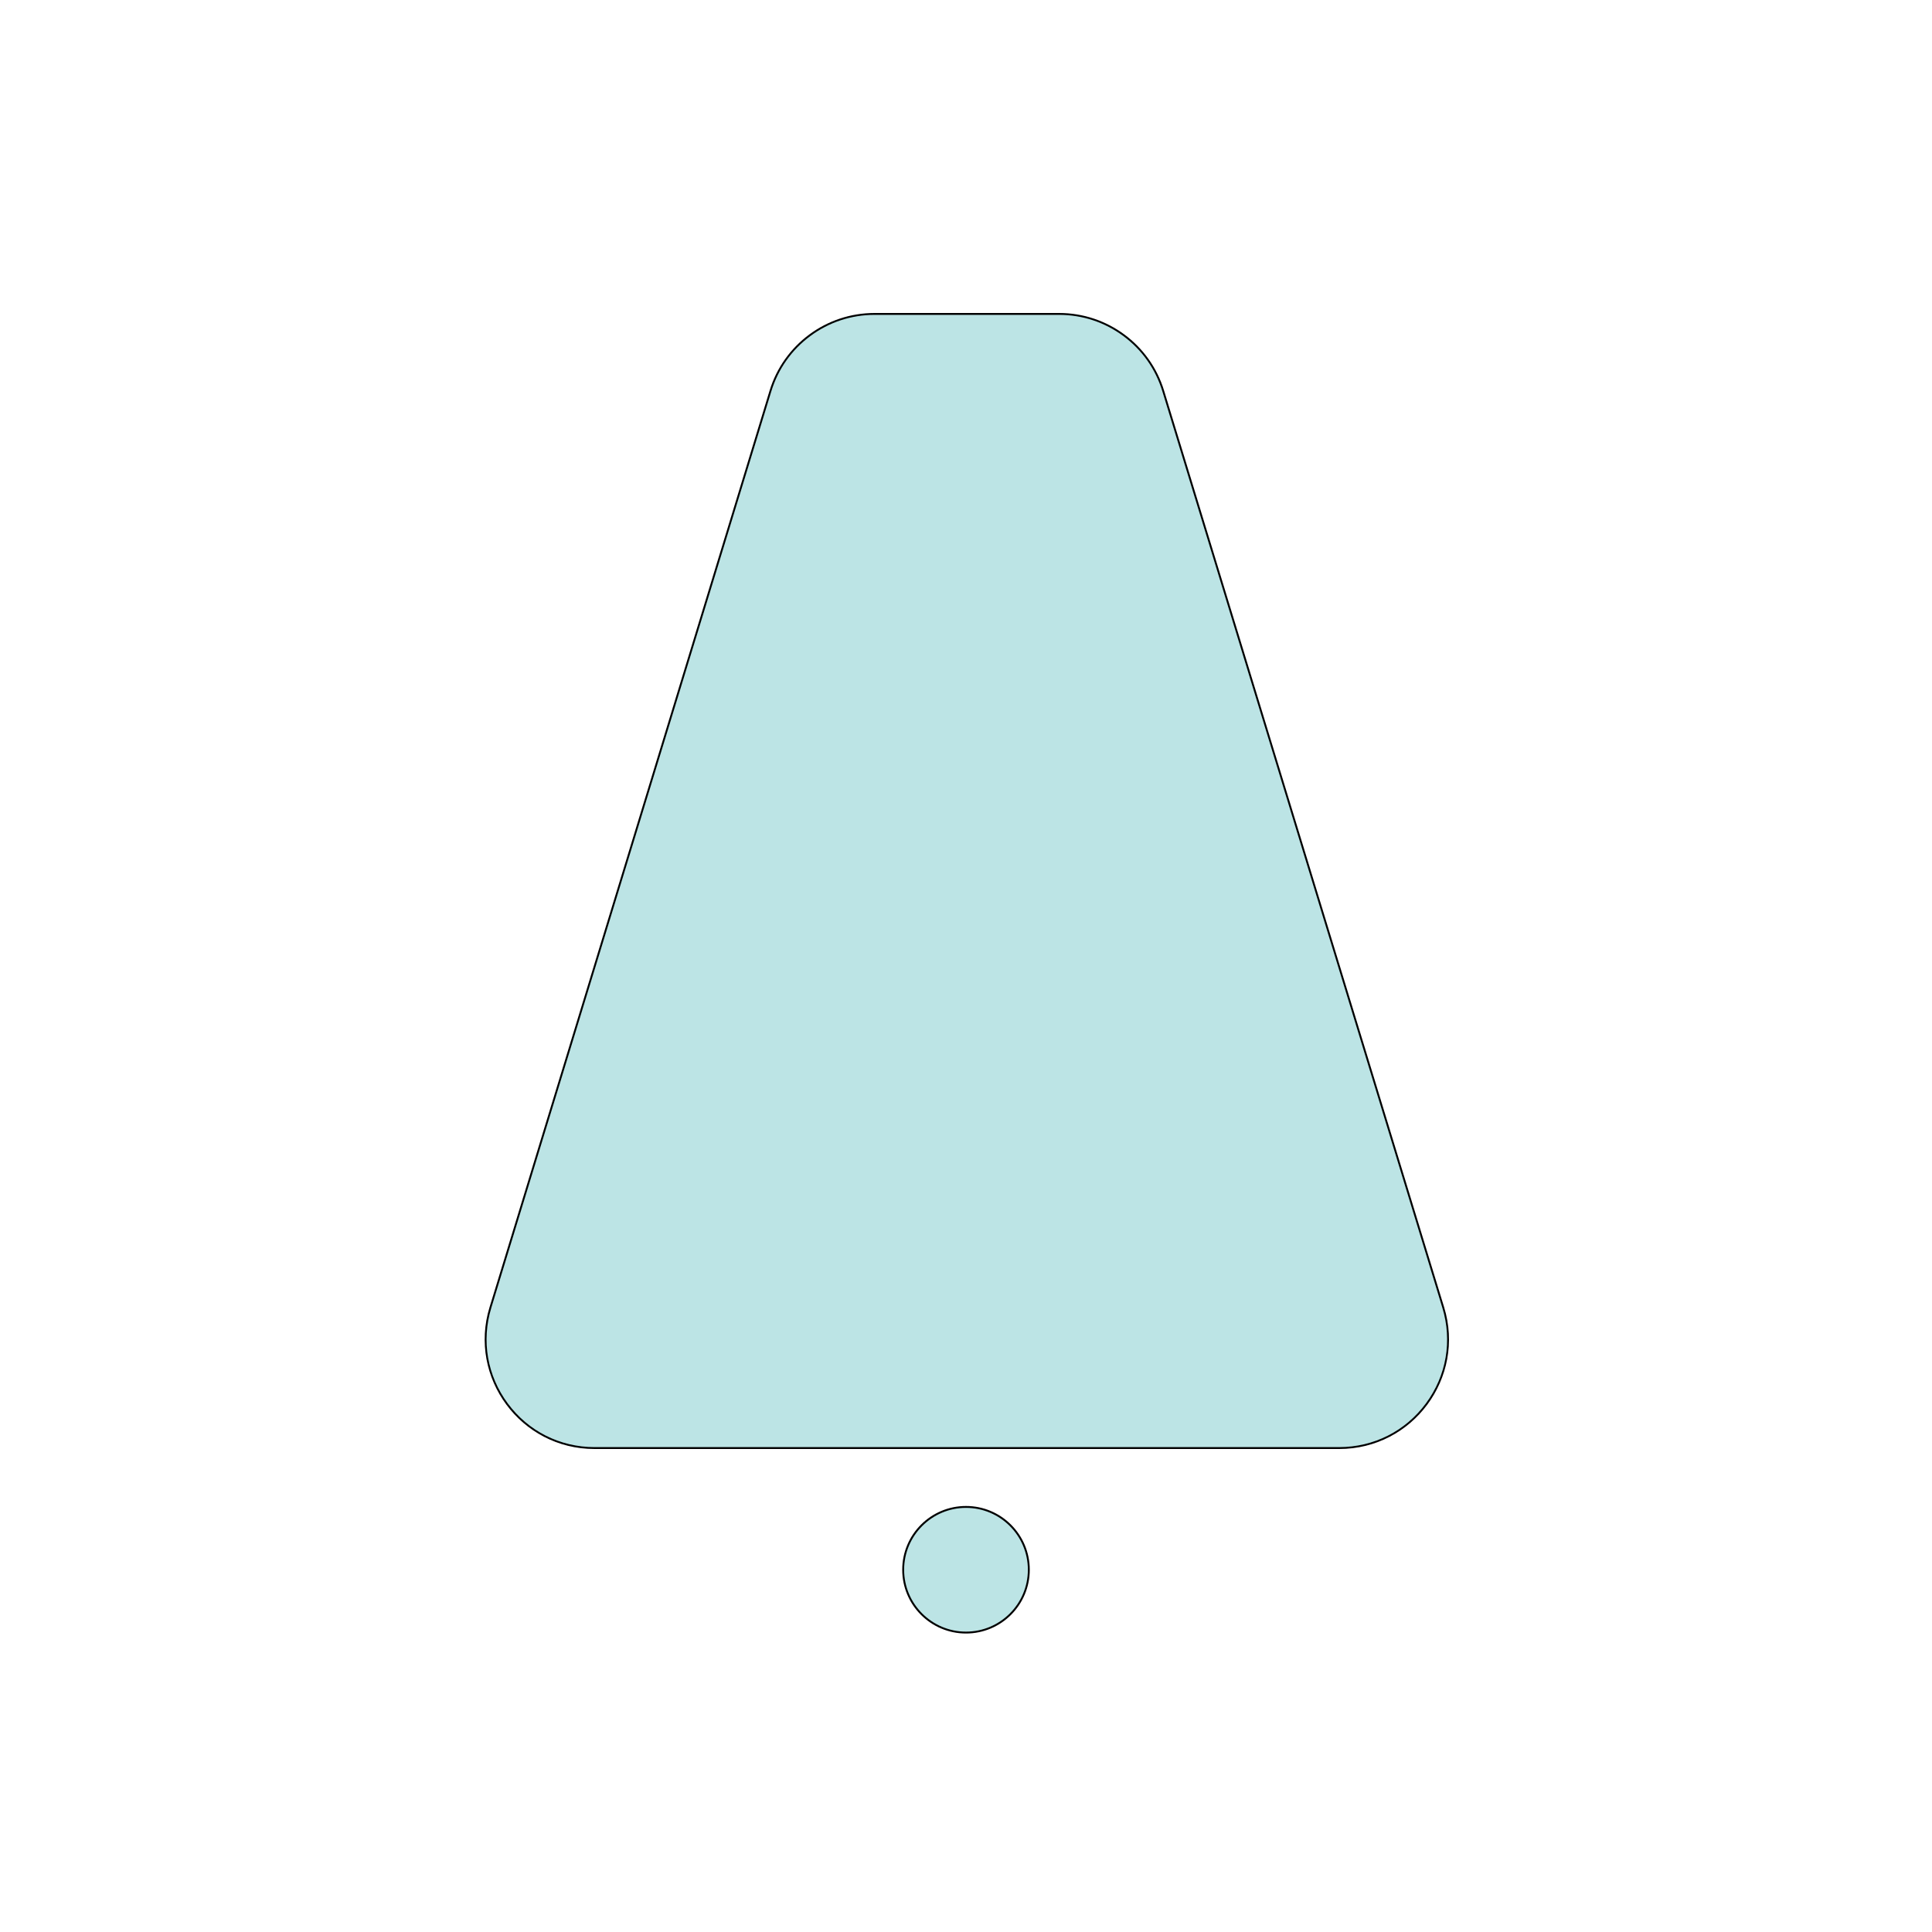 <?xml version="1.0" encoding="utf-8"?>
<!-- Generator: Adobe Illustrator 29.8.1, SVG Export Plug-In . SVG Version: 9.03 Build 0)  -->
<svg version="1.1" xmlns="http://www.w3.org/2000/svg" xmlns:xlink="http://www.w3.org/1999/xlink" x="0px" y="0px"
	 viewBox="0 0 1024 1024" style="enable-background:new 0 0 1024 1024;" xml:space="preserve">
<g>
</g>
<g id="_x32___x2013__Layer">
	<g>
		<path style="fill:#BCE4E5;" d="M315.095,767.5c-18.47,0-35.366-8.515-46.354-23.361
			s-14.194-33.492-8.797-51.156l148.418-485.774
			c7.46-24.415,29.623-40.818,55.151-40.818H561.375
			c25.528,0,47.691,16.403,55.15,40.818l148.418,485.774
			c5.397,17.664,2.191,36.31-8.797,51.156C745.159,758.985,728.264,767.5,709.793,767.5
			H315.095z"/>
		<path d="M561.375,166.89c12.334,0,24.094,3.878,34.009,11.216
			c9.914,7.338,17.06,17.451,20.664,29.247l148.418,485.775
			c5.35,17.511,2.171,35.995-8.721,50.713C744.852,758.559,728.103,767,709.793,767
			H315.095c-18.31,0-35.059-8.441-45.951-23.159
			c-10.893-14.718-14.071-33.202-8.721-50.713l148.418-485.775
			c3.604-11.796,10.749-21.91,20.664-29.247
			c9.914-7.338,21.674-11.216,34.009-11.216H561.375 M561.375,165.89h-97.862
			c-25.578,0-48.155,16.709-55.629,41.171L259.466,692.836
			C248.045,730.218,276.007,768,315.095,768h394.698c39.087,0,67.05-37.782,55.629-75.164
			L617.004,207.061C609.53,182.599,586.953,165.89,561.375,165.89L561.375,165.89z"/>
	</g>
	<g>
		<path style="fill:#BCE4E5;" d="M512,865.299c-18.361,0-33.298-14.938-33.298-33.299
			S493.639,798.701,512,798.701c18.361,0,33.299,14.938,33.299,33.299
			S530.361,865.299,512,865.299z"/>
		<path d="M512,799.202c18.085,0,32.798,14.713,32.798,32.798S530.085,864.798,512,864.798
			c-18.085,0-32.798-14.713-32.798-32.798S493.915,799.202,512,799.202 M512,798.202
			c-18.666,0-33.798,15.132-33.798,33.798S493.334,865.798,512,865.798
			c18.666,0,33.798-15.132,33.798-33.798S530.666,798.202,512,798.202L512,798.202z"/>
	</g>
</g>
</svg>
